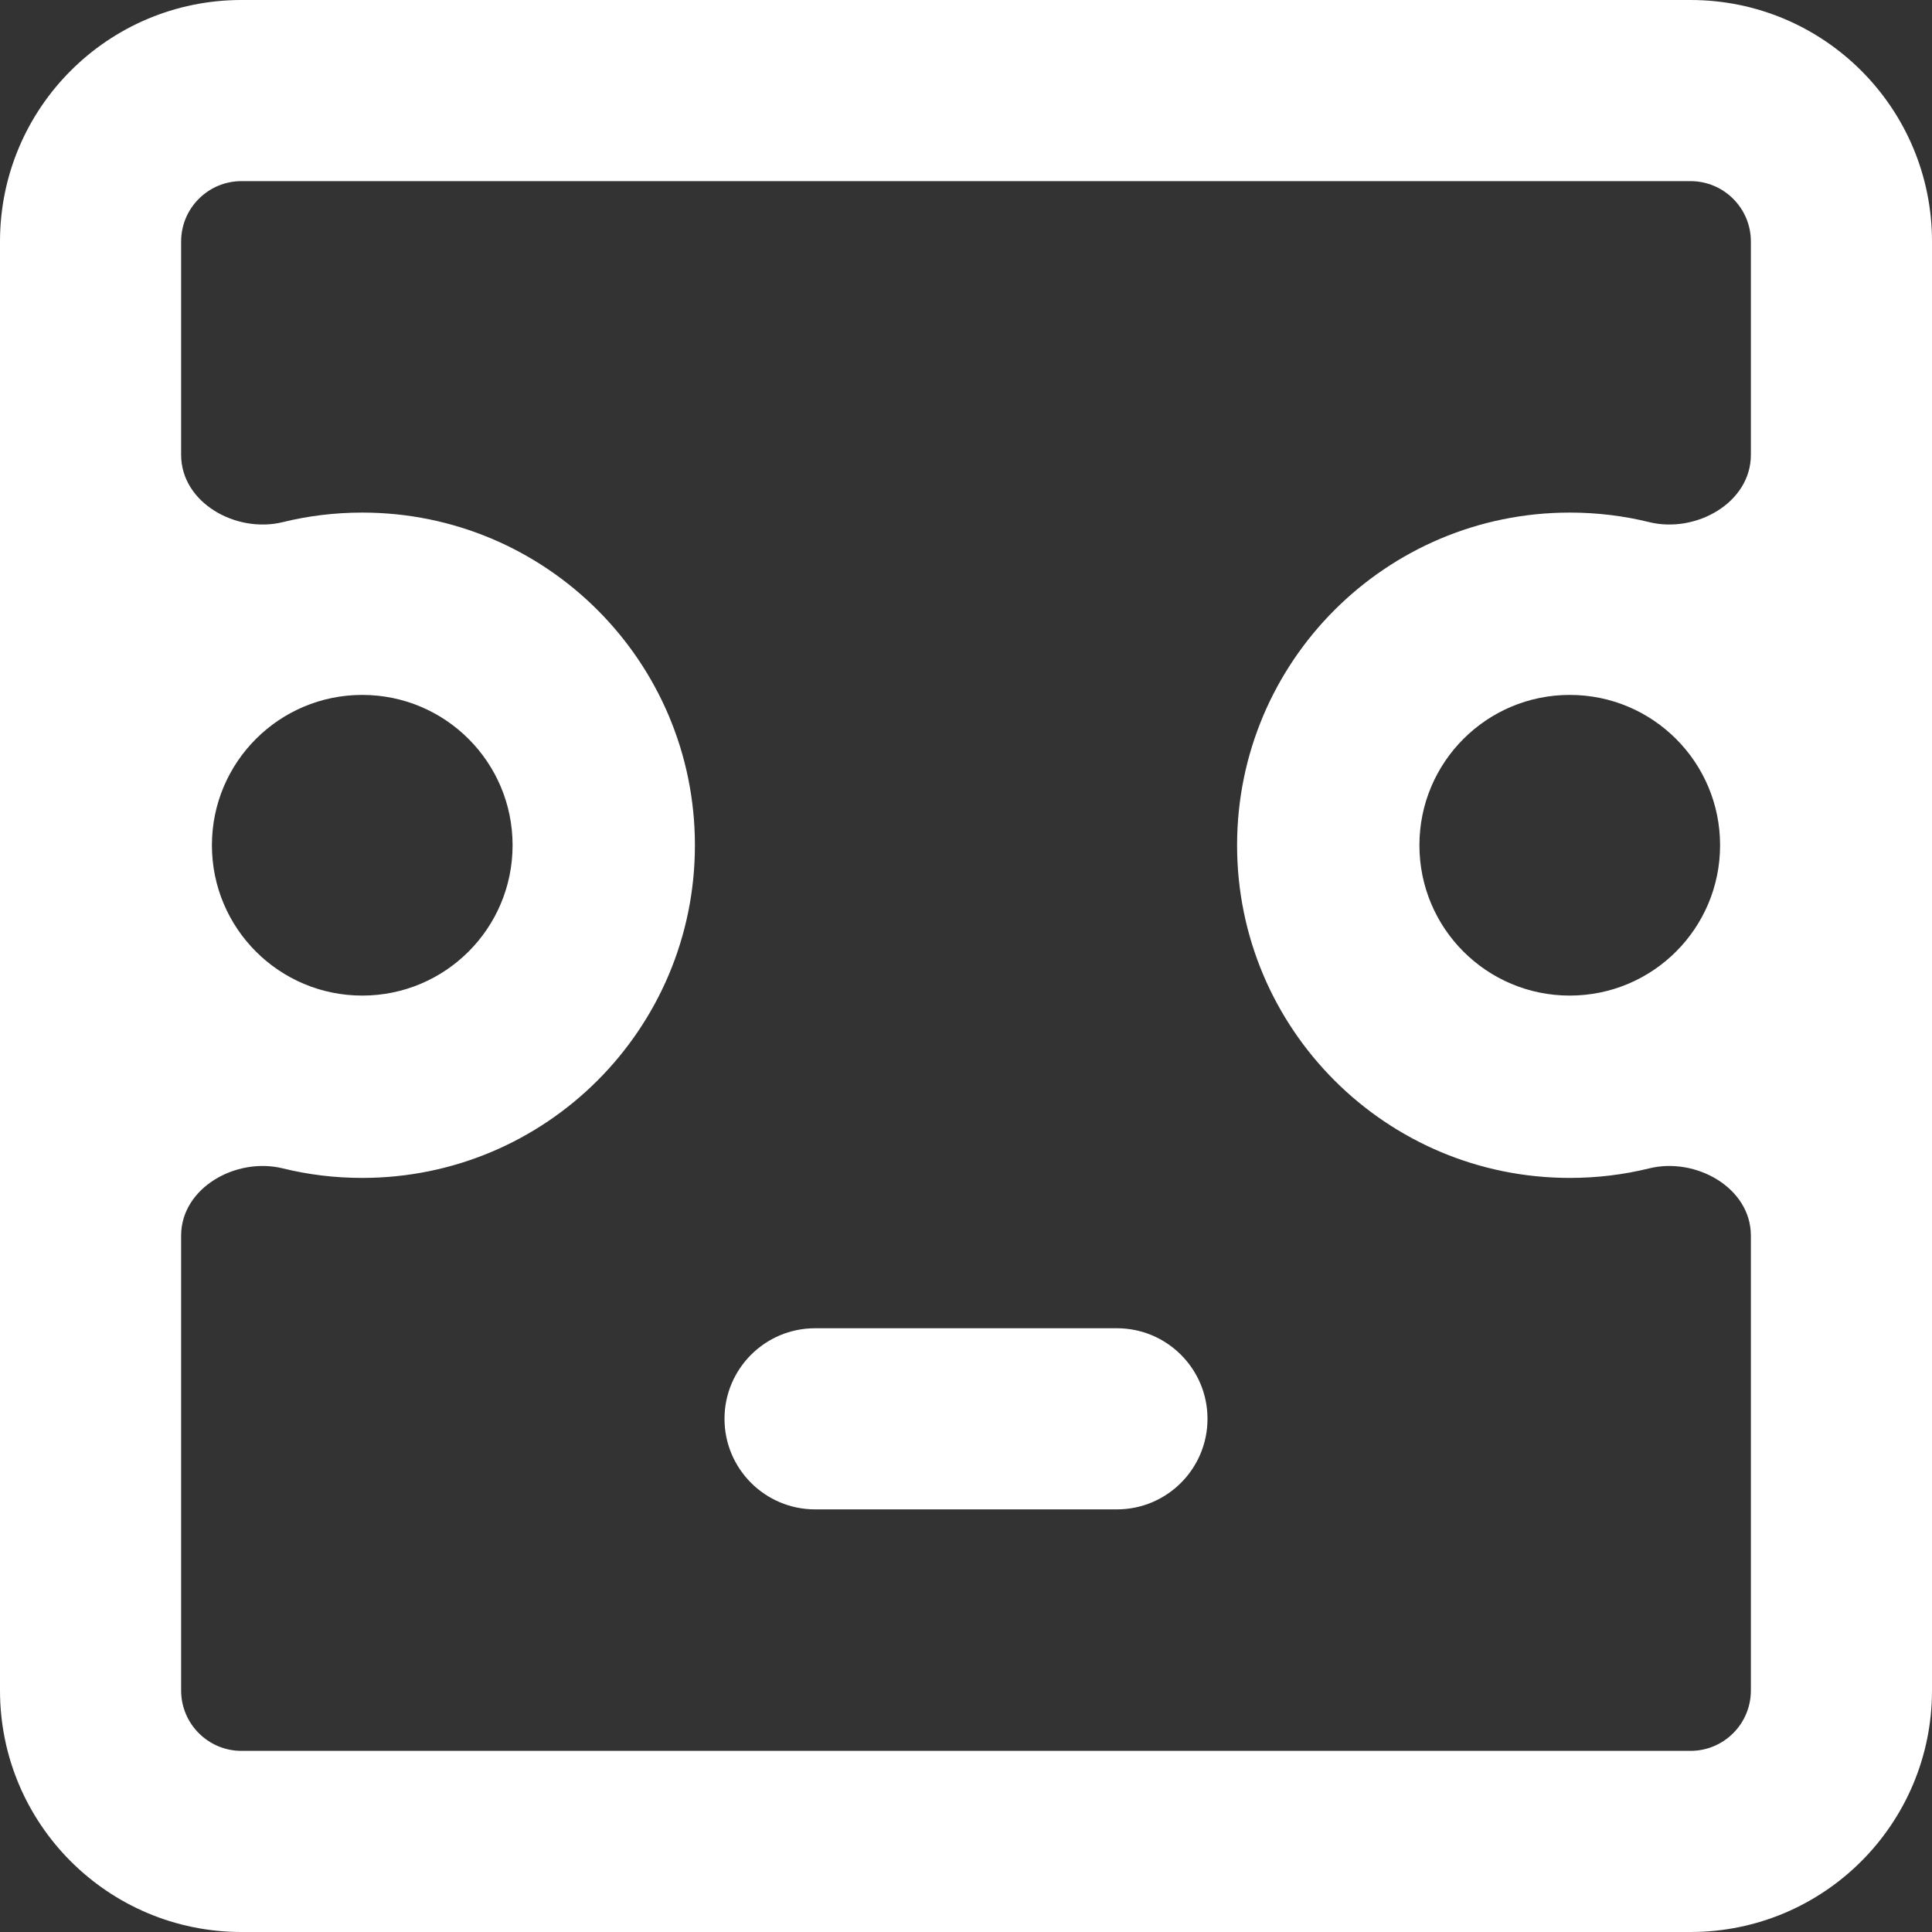 <svg width="16" height="16" viewBox="0 0 16 16" fill="none" xmlns="http://www.w3.org/2000/svg">
<rect x="0" y="0" width="16" height="16" fill="#333333" stroke="none"/>
<path fill-rule="evenodd" clip-rule="evenodd" d="M2 1.5H14C14.276 1.5 14.5 1.724 14.5 2V3.767C14.5 4.164 14.044 4.419 13.658 4.324C13.447 4.272 13.227 4.245 13 4.245C11.479 4.245 10.245 5.478 10.245 7C10.245 8.522 11.479 9.755 13 9.755C13.227 9.755 13.447 9.728 13.658 9.676C14.044 9.581 14.5 9.836 14.5 10.233V14C14.5 14.276 14.276 14.5 14 14.5H2C1.724 14.5 1.5 14.276 1.5 14V10.233C1.5 9.836 1.956 9.581 2.342 9.676C2.553 9.728 2.773 9.755 3 9.755C4.522 9.755 5.755 8.522 5.755 7C5.755 5.478 4.522 4.245 3 4.245C2.773 4.245 2.553 4.272 2.342 4.324C1.956 4.419 1.5 4.164 1.5 3.767V2C1.5 1.724 1.724 1.5 2 1.5ZM0 2C0 0.895 0.895 0 2 0H14C15.105 0 16 0.895 16 2V14C16 15.105 15.105 16 14 16H2C0.895 16 0 15.105 0 14V2ZM1.755 7C1.755 6.312 2.312 5.755 3 5.755C3.688 5.755 4.245 6.312 4.245 7C4.245 7.688 3.688 8.245 3 8.245C2.312 8.245 1.755 7.688 1.755 7ZM13 5.755C12.312 5.755 11.755 6.312 11.755 7C11.755 7.688 12.312 8.245 13 8.245C13.688 8.245 14.245 7.688 14.245 7C14.245 6.312 13.688 5.755 13 5.755ZM6.75 11C6.336 11 6 11.336 6 11.75C6 12.164 6.336 12.5 6.75 12.5H9.25C9.664 12.5 10 12.164 10 11.75C10 11.336 9.664 11 9.25 11H6.75Z" fill="white"/>
</svg>
